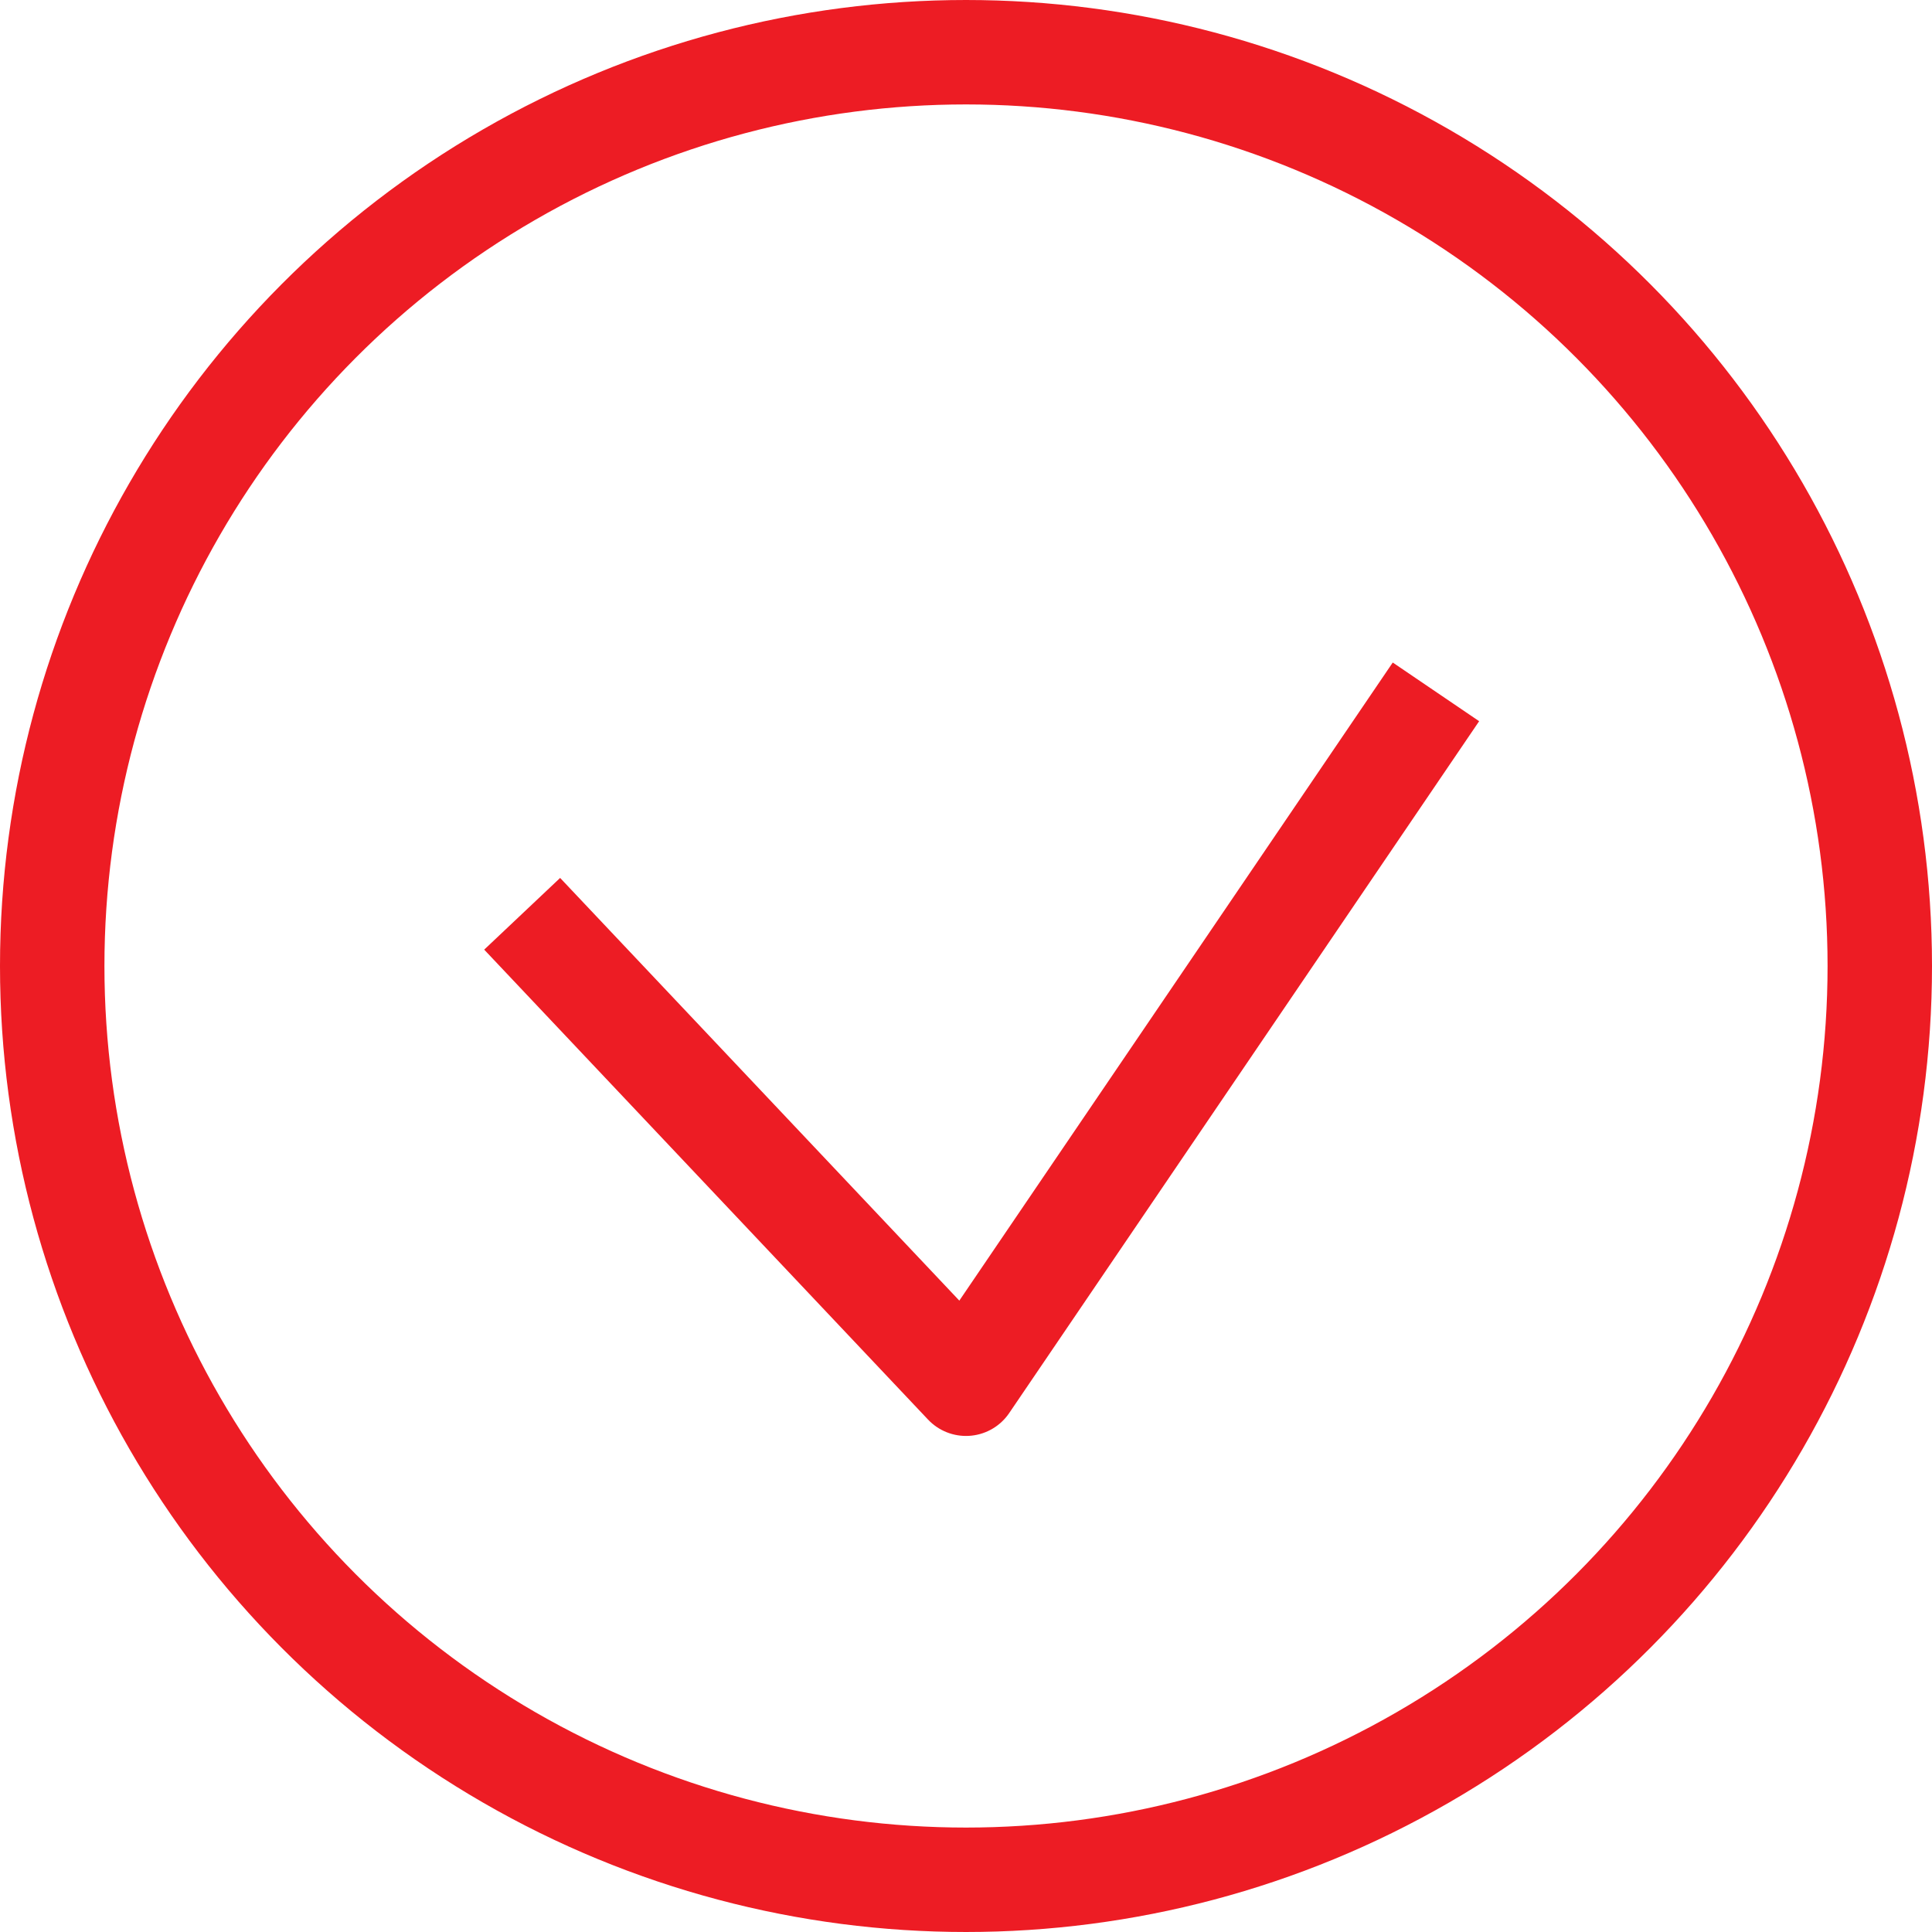 <svg width="74" height="74" viewBox="0 0 74 74" fill="none" xmlns="http://www.w3.org/2000/svg">
<circle cx="37" cy="37" r="35" stroke="#ED1C24" stroke-width="4" stroke-linejoin="round"/>
<path d="M20 35L37 53L55 26.5" stroke="#ED1C24" stroke-width="4" stroke-linejoin="round"/>
</svg>
